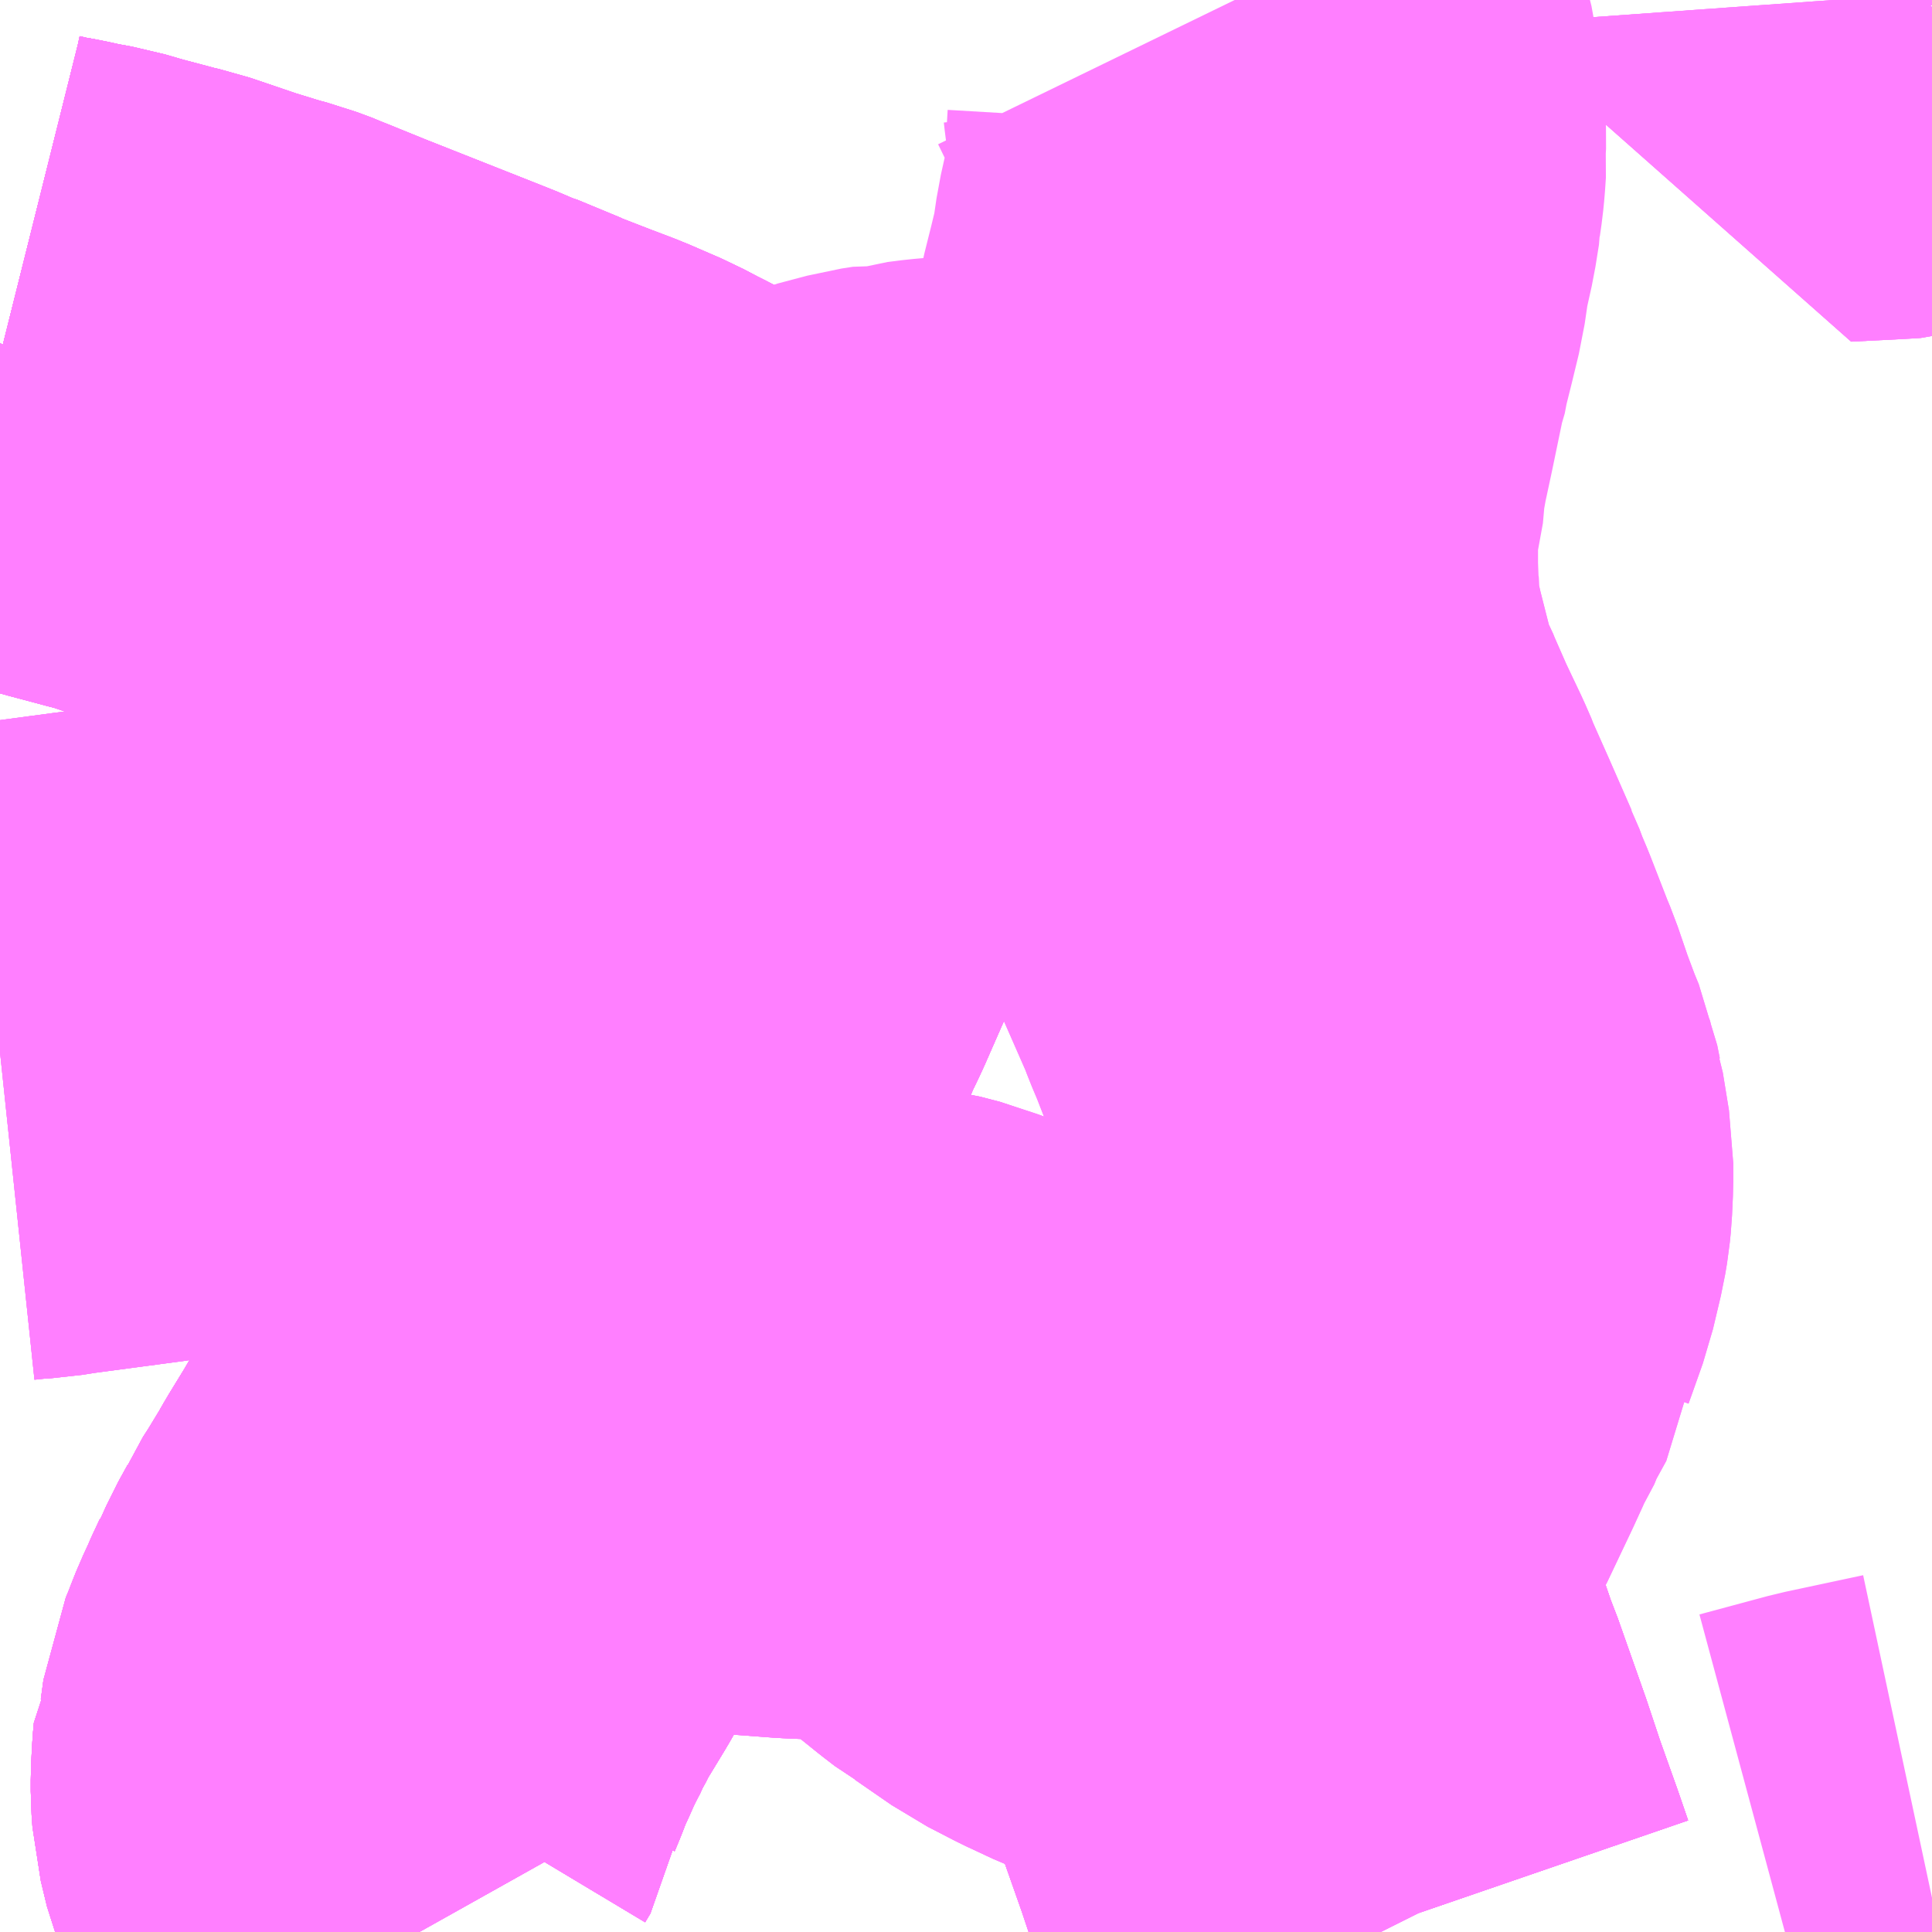 <?xml version="1.0" encoding="UTF-8"?>
<svg  xmlns="http://www.w3.org/2000/svg" xmlns:xlink="http://www.w3.org/1999/xlink" xmlns:go="http://purl.org/svgmap/profile" property="N07_001,N07_002,N07_003,N07_004,N07_005,N07_006,N07_007" viewBox="13943.848 -3537.598 2.197 2.197" go:dataArea="13943.84765625 -3537.59765625 2.197265625 2.197265625" >
<globalCoordinateSystem srsName="http://purl.org/crs/84" transform="matrix(100.0,0.0,0.0,-100.0,0.0,0.0)" />
<defs>
 <g id="p0" >
  <circle cx="0.0" cy="0.0" r="3" stroke="green" stroke-width="0.75" vector-effect="non-scaling-stroke" />
 </g>
</defs>
<g fill="none" fill-rule="evenodd" stroke="#FF00FF" stroke-width="0.75" opacity="0.5" vector-effect="non-scaling-stroke" stroke-linejoin="bevel" >
<path content="1,神奈川中央交通（株）,善03,10.0,10.0,10.0," xlink:title="1" d="M13946.045,-3535.44L13945.956,-3535.421L13945.878,-3535.4M13945.416,-3535.4L13945.413,-3535.406L13945.402,-3535.438L13945.381,-3535.497L13945.365,-3535.545L13945.334,-3535.633L13945.329,-3535.645L13945.304,-3535.718L13945.3,-3535.729L13945.294,-3535.754L13945.295,-3535.764L13945.292,-3535.782L13945.291,-3535.793L13945.291,-3535.817L13945.295,-3535.856L13945.302,-3535.88L13945.323,-3535.934L13945.326,-3535.94L13945.337,-3535.96L13945.365,-3536.019L13945.376,-3536.043L13945.382,-3536.052L13945.391,-3536.074L13945.397,-3536.086L13945.414,-3536.117L13945.415,-3536.128L13945.42,-3536.142L13945.431,-3536.173L13945.44,-3536.211L13945.442,-3536.223L13945.443,-3536.233L13945.444,-3536.255L13945.444,-3536.275L13945.437,-3536.318L13945.436,-3536.321L13945.433,-3536.336L13945.426,-3536.353L13945.414,-3536.385L13945.401,-3536.423L13945.396,-3536.435L13945.375,-3536.489L13945.367,-3536.508L13945.361,-3536.524L13945.36,-3536.526L13945.335,-3536.583L13945.331,-3536.592L13945.315,-3536.628L13945.314,-3536.631L13945.307,-3536.647L13945.288,-3536.687L13945.27,-3536.728L13945.266,-3536.738L13945.259,-3536.751L13945.255,-3536.763L13945.252,-3536.774L13945.25,-3536.779L13945.235,-3536.838L13945.228,-3536.869L13945.224,-3536.901L13945.223,-3536.929L13945.209,-3536.929L13945.118,-3536.932L13945.112,-3536.933L13945.074,-3536.933L13944.99,-3536.935L13944.954,-3536.933L13944.92,-3536.93L13944.904,-3536.928L13944.887,-3536.923L13944.875,-3536.924L13944.862,-3536.922L13944.828,-3536.913L13944.788,-3536.897L13944.78,-3536.892L13944.748,-3536.877L13944.721,-3536.865L13944.719,-3536.863L13944.687,-3536.849L13944.677,-3536.842L13944.665,-3536.855L13944.66,-3536.861L13944.649,-3536.875L13944.632,-3536.891L13944.608,-3536.908L13944.571,-3536.933L13944.548,-3536.945L13944.538,-3536.95L13944.519,-3536.96L13944.482,-3536.976L13944.453,-3536.987L13944.404,-3537.006L13944.386,-3537.015L13944.362,-3537.023L13944.342,-3537.032L13944.327,-3537.038L13944.193,-3537.091L13944.146,-3537.11L13944.144,-3537.111L13944.142,-3537.112L13944.123,-3537.119L13944.108,-3537.123L13944.069,-3537.135L13944.019,-3537.152L13944.013,-3537.154L13944,-3537.157L13943.989,-3537.16L13943.955,-3537.169L13943.931,-3537.176L13943.909,-3537.18L13943.891,-3537.184L13943.874,-3537.187L13943.86,-3537.19L13943.848,-3537.193"/>
<path content="1,神奈川中央交通（株）,藤12,31.5,27.0,27.0," xlink:title="1" d="M13944.323,-3535.4L13944.309,-3535.425L13944.3,-3535.442L13944.284,-3535.474L13944.278,-3535.488L13944.266,-3535.518L13944.259,-3535.547L13944.258,-3535.561L13944.258,-3535.574L13944.259,-3535.594L13944.26,-3535.605L13944.266,-3535.615L13944.269,-3535.637L13944.274,-3535.649L13944.279,-3535.662L13944.283,-3535.672L13944.29,-3535.687L13944.297,-3535.703L13944.302,-3535.712L13944.311,-3535.732L13944.322,-3535.752L13944.326,-3535.761L13944.335,-3535.775L13944.352,-3535.803L13944.36,-3535.817L13944.379,-3535.848L13944.393,-3535.872L13944.397,-3535.881L13944.405,-3535.893L13944.413,-3535.906L13944.42,-3535.917L13944.441,-3535.954L13944.456,-3535.979L13944.483,-3536.025L13944.488,-3536.039L13944.493,-3536.051L13944.499,-3536.075L13944.507,-3536.099L13944.516,-3536.152L13944.517,-3536.16L13944.518,-3536.167L13944.52,-3536.18L13944.521,-3536.208L13944.522,-3536.234L13944.524,-3536.273L13944.527,-3536.29L13944.53,-3536.297L13944.542,-3536.336L13944.544,-3536.351L13944.548,-3536.362L13944.553,-3536.375L13944.574,-3536.427L13944.582,-3536.445L13944.602,-3536.488L13944.612,-3536.512L13944.624,-3536.537L13944.631,-3536.553L13944.649,-3536.594L13944.663,-3536.622L13944.675,-3536.639L13944.676,-3536.651L13944.689,-3536.685L13944.694,-3536.704L13944.698,-3536.726L13944.7,-3536.751L13944.698,-3536.775L13944.697,-3536.787L13944.691,-3536.807L13944.683,-3536.827L13944.677,-3536.842L13944.665,-3536.855L13944.66,-3536.861L13944.649,-3536.875L13944.632,-3536.891L13944.608,-3536.908L13944.571,-3536.933L13944.548,-3536.945L13944.538,-3536.95L13944.519,-3536.96L13944.482,-3536.976L13944.453,-3536.987L13944.404,-3537.006L13944.386,-3537.015L13944.362,-3537.023L13944.342,-3537.032L13944.327,-3537.038L13944.193,-3537.091L13944.144,-3537.111L13944.123,-3537.119L13944.108,-3537.123L13944.069,-3537.135L13944.019,-3537.152L13944.013,-3537.154L13944,-3537.157L13943.989,-3537.16L13943.955,-3537.169L13943.931,-3537.176L13943.909,-3537.18L13943.891,-3537.184L13943.874,-3537.187L13943.86,-3537.19L13943.848,-3537.193"/>
<path content="1,神奈川中央交通（株）,藤13,2.5,0.0,0.0," xlink:title="1" d="M13944.323,-3535.4L13944.309,-3535.425L13944.3,-3535.442L13944.284,-3535.474L13944.278,-3535.488L13944.266,-3535.518L13944.259,-3535.547L13944.258,-3535.561L13944.258,-3535.574L13944.259,-3535.594L13944.26,-3535.605L13944.266,-3535.615L13944.269,-3535.637L13944.274,-3535.649L13944.279,-3535.662L13944.283,-3535.672L13944.29,-3535.687L13944.297,-3535.703L13944.302,-3535.712L13944.311,-3535.732L13944.322,-3535.752L13944.326,-3535.761L13944.335,-3535.775L13944.352,-3535.803L13944.36,-3535.817L13944.379,-3535.848L13944.393,-3535.872L13944.397,-3535.881L13944.405,-3535.893L13944.413,-3535.906L13944.42,-3535.917L13944.441,-3535.954L13944.456,-3535.979L13944.483,-3536.025L13944.488,-3536.039L13944.493,-3536.051L13944.499,-3536.075L13944.507,-3536.099L13944.516,-3536.152L13944.517,-3536.16L13944.518,-3536.167L13944.52,-3536.18L13944.521,-3536.208L13944.522,-3536.234L13944.524,-3536.273L13944.527,-3536.29L13944.53,-3536.297L13944.542,-3536.336L13944.544,-3536.351L13944.548,-3536.362L13944.553,-3536.375L13944.574,-3536.427L13944.582,-3536.445L13944.602,-3536.488L13944.612,-3536.512L13944.624,-3536.537L13944.631,-3536.553L13944.649,-3536.594L13944.663,-3536.622L13944.675,-3536.639L13944.676,-3536.651L13944.689,-3536.685L13944.694,-3536.704L13944.698,-3536.726L13944.7,-3536.751L13944.698,-3536.775L13944.697,-3536.787L13944.691,-3536.807L13944.683,-3536.827L13944.677,-3536.842L13944.665,-3536.855L13944.66,-3536.861L13944.649,-3536.875L13944.632,-3536.891L13944.608,-3536.908L13944.571,-3536.933L13944.548,-3536.945L13944.538,-3536.95L13944.519,-3536.96L13944.482,-3536.976L13944.453,-3536.987L13944.404,-3537.006L13944.386,-3537.015L13944.362,-3537.023L13944.342,-3537.032L13944.327,-3537.038L13944.193,-3537.091L13944.144,-3537.111L13944.123,-3537.119L13944.108,-3537.123L13944.069,-3537.135L13944.019,-3537.152L13944.013,-3537.154L13944,-3537.157L13943.989,-3537.16L13943.955,-3537.169L13943.931,-3537.176L13943.909,-3537.18L13943.891,-3537.184L13943.874,-3537.187L13943.86,-3537.19L13943.848,-3537.193"/>
<path content="1,神奈川中央交通（株）,藤15,5.5,2.0,2.0," xlink:title="1" d="M13945.416,-3535.4L13945.413,-3535.406L13945.402,-3535.438L13945.381,-3535.497L13945.365,-3535.545L13945.334,-3535.633L13945.329,-3535.645L13945.304,-3535.718L13945.3,-3535.729L13945.294,-3535.754L13945.295,-3535.764L13945.285,-3535.77L13945.242,-3535.784L13945.162,-3535.814L13945.136,-3535.824L13945.106,-3535.838L13945.075,-3535.854L13945.033,-3535.883L13945.026,-3535.887L13945.013,-3535.897L13944.946,-3535.951L13944.929,-3535.964L13944.914,-3535.973L13944.911,-3535.974L13944.908,-3535.975L13944.891,-3535.982L13944.868,-3535.988L13944.83,-3535.993L13944.801,-3535.994L13944.755,-3535.996L13944.715,-3535.999L13944.691,-3536.001L13944.62,-3536.005L13944.609,-3536.007L13944.592,-3536.008L13944.574,-3536.012L13944.567,-3536.014L13944.559,-3536.017L13944.52,-3536.03L13944.505,-3536.035L13944.503,-3536.035L13944.5,-3536.036L13944.488,-3536.039L13944.493,-3536.051L13944.499,-3536.075L13944.507,-3536.099L13944.516,-3536.152L13944.517,-3536.159L13944.517,-3536.16L13944.518,-3536.162L13944.518,-3536.167L13944.52,-3536.18L13944.521,-3536.208L13944.522,-3536.234L13944.524,-3536.273L13944.527,-3536.29L13944.529,-3536.296L13944.53,-3536.297L13944.53,-3536.298L13944.542,-3536.336L13944.544,-3536.349L13944.544,-3536.351L13944.545,-3536.354L13944.548,-3536.362L13944.5,-3536.376L13944.463,-3536.386L13944.457,-3536.389L13944.449,-3536.391L13944.444,-3536.393L13944.429,-3536.398L13944.386,-3536.407L13944.338,-3536.417L13944.314,-3536.421L13944.273,-3536.426L13944.243,-3536.431L13944.214,-3536.435L13944.199,-3536.436L13944.185,-3536.436L13944.178,-3536.436L13944.161,-3536.436L13944.128,-3536.436L13944.089,-3536.433L13944.063,-3536.431L13944.038,-3536.427L13944.025,-3536.425L13944.007,-3536.422L13943.902,-3536.408L13943.883,-3536.405L13943.867,-3536.404L13943.848,-3536.402M13943.848,-3537.104L13943.853,-3537.111L13943.858,-3537.123L13943.862,-3537.132L13943.891,-3537.184L13943.874,-3537.187L13943.86,-3537.19L13943.848,-3537.193"/>
<path content="1,神奈川中央交通（株）,藤34,25.0,24.0,24.0," xlink:title="1" d="M13945.252,-3537.598L13945.27,-3537.561L13945.275,-3537.551L13945.281,-3537.537L13945.284,-3537.53L13945.291,-3537.512L13945.294,-3537.5L13945.295,-3537.491L13945.297,-3537.477L13945.299,-3537.466L13945.3,-3537.451L13945.299,-3537.434L13945.3,-3537.421L13945.299,-3537.406L13945.298,-3537.396L13945.296,-3537.382L13945.296,-3537.379L13945.292,-3537.354L13945.284,-3537.318L13945.279,-3537.284L13945.271,-3537.251L13945.263,-3537.219L13945.259,-3537.198L13945.257,-3537.193L13945.246,-3537.14L13945.24,-3537.112L13945.238,-3537.103L13945.232,-3537.07L13945.229,-3537.036L13945.222,-3537.011L13945.222,-3536.972L13945.222,-3536.945L13945.223,-3536.932L13945.223,-3536.929L13945.224,-3536.901L13945.228,-3536.869L13945.235,-3536.838L13945.25,-3536.779L13945.252,-3536.774L13945.255,-3536.763L13945.259,-3536.751L13945.266,-3536.738L13945.27,-3536.728L13945.288,-3536.687L13945.307,-3536.647L13945.314,-3536.631L13945.315,-3536.628L13945.331,-3536.592L13945.335,-3536.583L13945.36,-3536.526L13945.361,-3536.524L13945.367,-3536.508L13945.375,-3536.489L13945.396,-3536.435L13945.401,-3536.423L13945.414,-3536.385L13945.426,-3536.353L13945.433,-3536.336L13945.436,-3536.321L13945.437,-3536.318L13945.444,-3536.275L13945.444,-3536.255L13945.443,-3536.233L13945.442,-3536.223L13945.44,-3536.211L13945.431,-3536.173L13945.42,-3536.142L13945.415,-3536.128L13945.414,-3536.117L13945.397,-3536.086L13945.391,-3536.074L13945.382,-3536.052L13945.376,-3536.043L13945.365,-3536.019L13945.337,-3535.96L13945.326,-3535.94L13945.323,-3535.934L13945.302,-3535.88L13945.295,-3535.856L13945.291,-3535.817L13945.291,-3535.793L13945.292,-3535.782L13945.295,-3535.764L13945.294,-3535.754L13945.3,-3535.729L13945.304,-3535.718L13945.329,-3535.645L13945.334,-3535.633L13945.365,-3535.545L13945.381,-3535.497L13945.402,-3535.438L13945.413,-3535.406L13945.416,-3535.4"/>
<path content="1,神奈川中央交通（株）,藤39,18.5,18.0,18.0," xlink:title="1" d="M13945.416,-3535.4L13945.413,-3535.406L13945.402,-3535.438L13945.381,-3535.497L13945.365,-3535.545L13945.334,-3535.633L13945.329,-3535.645L13945.304,-3535.718L13945.3,-3535.729L13945.294,-3535.754L13945.295,-3535.764L13945.285,-3535.77L13945.242,-3535.784L13945.162,-3535.814L13945.136,-3535.824L13945.106,-3535.838L13945.075,-3535.854L13945.033,-3535.883L13945.026,-3535.887L13945.013,-3535.897L13944.946,-3535.951L13944.929,-3535.964L13944.914,-3535.973L13944.911,-3535.974L13944.908,-3535.975L13944.891,-3535.982L13944.868,-3535.988L13944.83,-3535.993L13944.801,-3535.994L13944.755,-3535.996L13944.715,-3535.999L13944.691,-3536.001L13944.62,-3536.005L13944.609,-3536.007L13944.592,-3536.008L13944.574,-3536.012L13944.567,-3536.014L13944.559,-3536.017L13944.52,-3536.03L13944.505,-3536.035L13944.503,-3536.035L13944.5,-3536.036L13944.488,-3536.039L13944.493,-3536.051L13944.499,-3536.075L13944.507,-3536.099L13944.516,-3536.152L13944.517,-3536.159L13944.517,-3536.16L13944.518,-3536.162L13944.518,-3536.167L13944.52,-3536.18L13944.521,-3536.208L13944.522,-3536.234L13944.524,-3536.273L13944.527,-3536.29L13944.529,-3536.296L13944.53,-3536.297L13944.53,-3536.298L13944.542,-3536.336L13944.544,-3536.349L13944.544,-3536.351L13944.545,-3536.354L13944.548,-3536.362L13944.5,-3536.376L13944.463,-3536.386L13944.457,-3536.389L13944.449,-3536.391L13944.444,-3536.393L13944.429,-3536.398L13944.386,-3536.407L13944.338,-3536.417L13944.314,-3536.421L13944.273,-3536.426L13944.243,-3536.431L13944.214,-3536.435L13944.199,-3536.436L13944.185,-3536.436L13944.178,-3536.436L13944.161,-3536.436L13944.128,-3536.436L13944.089,-3536.433L13944.063,-3536.431L13944.038,-3536.427L13944.025,-3536.425L13944.007,-3536.422L13943.902,-3536.408L13943.883,-3536.405L13943.867,-3536.404L13943.848,-3536.402"/>
<path content="1,神奈川中央交通（株）,辻24,31.0,26.0,47.0," xlink:title="1" d="M13944.323,-3535.4L13944.309,-3535.425L13944.3,-3535.442L13944.284,-3535.474L13944.278,-3535.488L13944.266,-3535.518L13944.259,-3535.547L13944.258,-3535.561L13944.258,-3535.574L13944.259,-3535.594L13944.26,-3535.605L13944.266,-3535.615L13944.269,-3535.637L13944.274,-3535.649L13944.279,-3535.662L13944.283,-3535.672L13944.29,-3535.687L13944.296,-3535.701L13944.297,-3535.703L13944.298,-3535.706L13944.302,-3535.712L13944.311,-3535.732L13944.322,-3535.752L13944.326,-3535.761L13944.335,-3535.775L13944.352,-3535.803L13944.36,-3535.817L13944.379,-3535.848L13944.393,-3535.872L13944.397,-3535.881L13944.405,-3535.893L13944.413,-3535.906L13944.42,-3535.917L13944.441,-3535.954L13944.456,-3535.979L13944.483,-3536.025L13944.488,-3536.039L13944.493,-3536.051L13944.499,-3536.075L13944.507,-3536.099L13944.516,-3536.152L13944.517,-3536.159L13944.517,-3536.16L13944.518,-3536.162L13944.518,-3536.167L13944.52,-3536.18L13944.521,-3536.208L13944.522,-3536.234L13944.524,-3536.273L13944.527,-3536.29L13944.529,-3536.296L13944.53,-3536.297L13944.53,-3536.298L13944.542,-3536.336L13944.544,-3536.349L13944.544,-3536.351L13944.545,-3536.354L13944.548,-3536.362L13944.553,-3536.375L13944.574,-3536.427L13944.582,-3536.445L13944.602,-3536.488L13944.612,-3536.512L13944.624,-3536.537L13944.631,-3536.553L13944.649,-3536.594L13944.663,-3536.622L13944.675,-3536.639L13944.676,-3536.651L13944.689,-3536.685L13944.694,-3536.704L13944.698,-3536.726L13944.7,-3536.751L13944.698,-3536.775L13944.697,-3536.787L13944.691,-3536.807L13944.683,-3536.827L13944.677,-3536.842L13944.665,-3536.855L13944.66,-3536.861L13944.649,-3536.875L13944.632,-3536.891L13944.608,-3536.908L13944.571,-3536.933L13944.548,-3536.945L13944.538,-3536.95L13944.519,-3536.96L13944.482,-3536.976L13944.453,-3536.987L13944.404,-3537.006L13944.386,-3537.015L13944.362,-3537.023L13944.342,-3537.032L13944.327,-3537.038L13944.193,-3537.091L13944.146,-3537.11L13944.144,-3537.111L13944.142,-3537.112L13944.123,-3537.119L13944.108,-3537.123L13944.069,-3537.135L13944.019,-3537.152L13944.013,-3537.154L13944,-3537.157L13943.989,-3537.16L13943.955,-3537.169L13943.931,-3537.176L13943.909,-3537.18L13943.891,-3537.184L13943.874,-3537.187L13943.86,-3537.19L13943.848,-3537.193"/>
<path content="1,神奈川中央交通（株）,辻25,34.0,18.0,14.0," xlink:title="1" d="M13944.323,-3535.4L13944.309,-3535.425L13944.3,-3535.442L13944.284,-3535.474L13944.278,-3535.488L13944.266,-3535.518L13944.259,-3535.547L13944.258,-3535.561L13944.258,-3535.574L13944.259,-3535.594L13944.26,-3535.605L13944.266,-3535.615L13944.269,-3535.637L13944.274,-3535.649L13944.279,-3535.662L13944.283,-3535.672L13944.29,-3535.687L13944.296,-3535.701L13944.297,-3535.703L13944.298,-3535.706L13944.302,-3535.712L13944.311,-3535.732L13944.322,-3535.752L13944.326,-3535.761L13944.335,-3535.775L13944.352,-3535.803L13944.36,-3535.817L13944.379,-3535.848L13944.393,-3535.872L13944.397,-3535.881L13944.405,-3535.893L13944.413,-3535.906L13944.42,-3535.917L13944.441,-3535.954L13944.456,-3535.979L13944.483,-3536.025L13944.488,-3536.039L13944.493,-3536.051L13944.499,-3536.075L13944.507,-3536.099L13944.516,-3536.152L13944.517,-3536.159L13944.517,-3536.16L13944.518,-3536.162L13944.518,-3536.167L13944.52,-3536.18L13944.521,-3536.208L13944.522,-3536.234L13944.524,-3536.273L13944.527,-3536.29L13944.529,-3536.296L13944.53,-3536.297L13944.53,-3536.298L13944.542,-3536.336L13944.544,-3536.349L13944.544,-3536.351L13944.545,-3536.354L13944.548,-3536.362L13944.553,-3536.375L13944.574,-3536.427L13944.582,-3536.445L13944.602,-3536.488L13944.612,-3536.512L13944.624,-3536.537L13944.631,-3536.553L13944.649,-3536.594L13944.663,-3536.622L13944.675,-3536.639"/>
<path content="1,神奈川中央交通（株）,辻26,93.5,67.0,66.0," xlink:title="1" d="M13944.323,-3535.4L13944.309,-3535.425L13944.3,-3535.442L13944.284,-3535.474L13944.278,-3535.488L13944.266,-3535.518L13944.259,-3535.547L13944.258,-3535.561L13944.258,-3535.574L13944.259,-3535.594L13944.26,-3535.605L13944.266,-3535.615L13944.269,-3535.637L13944.274,-3535.649L13944.279,-3535.662L13944.283,-3535.672L13944.29,-3535.687L13944.296,-3535.701L13944.297,-3535.703L13944.298,-3535.706L13944.302,-3535.712L13944.311,-3535.732L13944.322,-3535.752L13944.326,-3535.761L13944.335,-3535.775L13944.352,-3535.803L13944.36,-3535.817L13944.379,-3535.848L13944.393,-3535.872L13944.397,-3535.881L13944.405,-3535.893L13944.413,-3535.906L13944.42,-3535.917L13944.441,-3535.954L13944.456,-3535.979L13944.483,-3536.025L13944.488,-3536.039L13944.493,-3536.051L13944.499,-3536.075L13944.507,-3536.099L13944.516,-3536.152L13944.517,-3536.159L13944.517,-3536.16L13944.518,-3536.162L13944.518,-3536.167L13944.52,-3536.18L13944.521,-3536.208L13944.522,-3536.234L13944.524,-3536.273L13944.527,-3536.29L13944.529,-3536.296L13944.53,-3536.297L13944.53,-3536.298L13944.542,-3536.336L13944.544,-3536.349L13944.544,-3536.351L13944.545,-3536.354L13944.548,-3536.362L13944.553,-3536.375L13944.574,-3536.427L13944.582,-3536.445L13944.602,-3536.488L13944.612,-3536.512L13944.624,-3536.537L13944.631,-3536.553L13944.649,-3536.594L13944.663,-3536.622L13944.675,-3536.639L13944.676,-3536.651L13944.689,-3536.685L13944.694,-3536.704L13944.698,-3536.726L13944.7,-3536.751L13944.698,-3536.775L13944.697,-3536.787L13944.691,-3536.807L13944.683,-3536.827L13944.677,-3536.842L13944.665,-3536.855L13944.66,-3536.861L13944.649,-3536.875L13944.632,-3536.891L13944.608,-3536.908L13944.571,-3536.933L13944.548,-3536.945L13944.538,-3536.95L13944.519,-3536.96L13944.482,-3536.976L13944.453,-3536.987L13944.404,-3537.006L13944.386,-3537.015L13944.362,-3537.023L13944.342,-3537.032L13944.327,-3537.038L13944.193,-3537.091L13944.146,-3537.11L13944.144,-3537.111L13944.142,-3537.112L13944.123,-3537.119L13944.108,-3537.123L13944.069,-3537.135L13944.019,-3537.152L13944.013,-3537.154L13944,-3537.157L13943.989,-3537.16L13943.955,-3537.169L13943.931,-3537.176L13943.909,-3537.18L13943.891,-3537.184L13943.874,-3537.187L13943.86,-3537.19L13943.848,-3537.193"/>
<path content="1,神奈川中央交通（株）,辻28,25.0,24.0,22.5," xlink:title="1" d="M13945.416,-3535.4L13945.413,-3535.406L13945.402,-3535.438L13945.381,-3535.497L13945.365,-3535.545L13945.334,-3535.633L13945.329,-3535.645L13945.304,-3535.718L13945.3,-3535.729L13945.294,-3535.754L13945.295,-3535.764L13945.285,-3535.77L13945.242,-3535.784L13945.162,-3535.814L13945.136,-3535.824L13945.106,-3535.838L13945.075,-3535.854L13945.033,-3535.883L13945.026,-3535.887L13945.013,-3535.897L13944.946,-3535.951L13944.929,-3535.964L13944.914,-3535.973L13944.911,-3535.974L13944.908,-3535.975L13944.891,-3535.982L13944.868,-3535.988L13944.83,-3535.993L13944.801,-3535.994L13944.755,-3535.996L13944.715,-3535.999L13944.691,-3536.001L13944.62,-3536.005L13944.609,-3536.007L13944.592,-3536.008L13944.574,-3536.012L13944.567,-3536.014L13944.559,-3536.017L13944.52,-3536.03L13944.505,-3536.035L13944.503,-3536.035L13944.5,-3536.036L13944.488,-3536.039L13944.493,-3536.051L13944.499,-3536.075L13944.507,-3536.099L13944.516,-3536.152L13944.517,-3536.159L13944.517,-3536.16L13944.518,-3536.162L13944.518,-3536.167L13944.52,-3536.18L13944.521,-3536.208L13944.522,-3536.234L13944.524,-3536.273L13944.527,-3536.29L13944.529,-3536.296L13944.53,-3536.297L13944.53,-3536.298L13944.542,-3536.336L13944.544,-3536.349L13944.544,-3536.351L13944.545,-3536.354L13944.548,-3536.362L13944.5,-3536.376L13944.463,-3536.386L13944.457,-3536.389L13944.449,-3536.391L13944.444,-3536.393L13944.429,-3536.398L13944.386,-3536.407L13944.338,-3536.417L13944.314,-3536.421L13944.273,-3536.426L13944.243,-3536.431L13944.214,-3536.435L13944.199,-3536.436L13944.185,-3536.436L13944.178,-3536.436L13944.161,-3536.436L13944.128,-3536.436L13944.089,-3536.433L13944.063,-3536.431L13944.038,-3536.427L13944.025,-3536.425L13944.007,-3536.422L13943.902,-3536.408L13943.883,-3536.405L13943.867,-3536.404L13943.848,-3536.402M13943.848,-3537.104L13943.853,-3537.111L13943.858,-3537.123L13943.862,-3537.132L13943.891,-3537.184L13943.874,-3537.187L13943.86,-3537.19L13943.848,-3537.193"/>
<path content="1,神奈川中央交通（株）,辻29,61.5,57.0,48.5," xlink:title="1" d="M13944.323,-3535.4L13944.309,-3535.425L13944.3,-3535.442L13944.284,-3535.474L13944.278,-3535.488L13944.266,-3535.518L13944.259,-3535.547L13944.258,-3535.561L13944.258,-3535.574L13944.259,-3535.594L13944.26,-3535.605L13944.266,-3535.615L13944.269,-3535.637L13944.274,-3535.649L13944.279,-3535.662L13944.283,-3535.672L13944.29,-3535.687L13944.296,-3535.701L13944.297,-3535.703L13944.298,-3535.706L13944.302,-3535.712L13944.311,-3535.732L13944.322,-3535.752L13944.326,-3535.761L13944.335,-3535.775L13944.352,-3535.803L13944.36,-3535.817L13944.379,-3535.848L13944.393,-3535.872L13944.397,-3535.881L13944.405,-3535.893L13944.413,-3535.906L13944.42,-3535.917L13944.441,-3535.954L13944.456,-3535.979L13944.483,-3536.025L13944.488,-3536.039L13944.493,-3536.051L13944.499,-3536.075L13944.507,-3536.099L13944.516,-3536.152L13944.517,-3536.159L13944.517,-3536.16L13944.518,-3536.162L13944.518,-3536.167L13944.52,-3536.18L13944.521,-3536.208L13944.522,-3536.234L13944.524,-3536.273L13944.527,-3536.29L13944.529,-3536.296L13944.53,-3536.297L13944.53,-3536.298L13944.542,-3536.336L13944.544,-3536.349L13944.544,-3536.351L13944.545,-3536.354L13944.548,-3536.362L13944.5,-3536.376L13944.463,-3536.386L13944.457,-3536.389L13944.449,-3536.391L13944.444,-3536.393L13944.429,-3536.398L13944.386,-3536.407L13944.338,-3536.417L13944.314,-3536.421L13944.273,-3536.426L13944.243,-3536.431L13944.214,-3536.435L13944.199,-3536.436L13944.185,-3536.436L13944.178,-3536.436L13944.161,-3536.436L13944.128,-3536.436L13944.089,-3536.433L13944.063,-3536.431L13944.038,-3536.427L13944.025,-3536.425L13944.007,-3536.422L13943.902,-3536.408L13943.883,-3536.405L13943.867,-3536.404L13943.848,-3536.402M13943.848,-3537.104L13943.853,-3537.111L13943.858,-3537.123L13943.862,-3537.132L13943.891,-3537.184L13943.874,-3537.187L13943.86,-3537.19L13943.848,-3537.193"/>
<path content="1,神奈川中央交通（株）,辻33,7.5,7.5,7.5," xlink:title="1" d="M13945.416,-3535.4L13945.413,-3535.406L13945.402,-3535.438L13945.381,-3535.497L13945.365,-3535.545L13945.334,-3535.633L13945.329,-3535.645L13945.304,-3535.718L13945.3,-3535.729L13945.294,-3535.754L13945.295,-3535.764L13945.285,-3535.77L13945.242,-3535.784L13945.162,-3535.814L13945.136,-3535.824L13945.106,-3535.838L13945.075,-3535.854L13945.033,-3535.883L13945.026,-3535.887L13945.013,-3535.897L13944.946,-3535.951L13944.929,-3535.964L13944.914,-3535.973L13944.891,-3535.982L13944.868,-3535.988L13944.83,-3535.993L13944.801,-3535.994L13944.755,-3535.996L13944.715,-3535.999L13944.691,-3536.001L13944.62,-3536.005L13944.609,-3536.007L13944.592,-3536.008L13944.574,-3536.012L13944.567,-3536.014L13944.559,-3536.017L13944.52,-3536.03L13944.503,-3536.035L13944.488,-3536.039L13944.493,-3536.051L13944.499,-3536.075L13944.507,-3536.099L13944.516,-3536.152L13944.517,-3536.159L13944.517,-3536.16L13944.518,-3536.162L13944.518,-3536.167L13944.52,-3536.18L13944.521,-3536.208L13944.522,-3536.234L13944.524,-3536.273L13944.527,-3536.29L13944.529,-3536.296L13944.53,-3536.297L13944.53,-3536.298L13944.542,-3536.336L13944.544,-3536.349L13944.544,-3536.351L13944.545,-3536.354L13944.548,-3536.362L13944.553,-3536.375L13944.574,-3536.427L13944.582,-3536.445L13944.602,-3536.488L13944.612,-3536.512L13944.624,-3536.537L13944.631,-3536.553L13944.649,-3536.594L13944.663,-3536.622L13944.675,-3536.639L13944.676,-3536.651L13944.689,-3536.685L13944.694,-3536.704L13944.698,-3536.726L13944.7,-3536.751L13944.698,-3536.775L13944.697,-3536.787L13944.691,-3536.807L13944.683,-3536.827L13944.677,-3536.842L13944.665,-3536.855L13944.66,-3536.861L13944.649,-3536.875L13944.632,-3536.891L13944.608,-3536.908L13944.571,-3536.933L13944.548,-3536.945L13944.538,-3536.95L13944.519,-3536.96L13944.482,-3536.976L13944.453,-3536.987L13944.404,-3537.006L13944.386,-3537.015L13944.362,-3537.023L13944.342,-3537.032L13944.327,-3537.038L13944.193,-3537.091L13944.146,-3537.11L13944.144,-3537.111L13944.142,-3537.112L13944.123,-3537.119L13944.108,-3537.123L13944.069,-3537.135L13944.019,-3537.152L13944.013,-3537.154L13944,-3537.157L13943.989,-3537.16L13943.955,-3537.169L13943.931,-3537.176L13943.909,-3537.18L13943.891,-3537.184L13943.874,-3537.187L13943.86,-3537.19L13943.848,-3537.193"/>
<path content="1,神奈川中央交通（株）,辻34,60.5,48.0,11.0," xlink:title="1" d="M13944.323,-3535.4L13944.309,-3535.425L13944.3,-3535.442L13944.284,-3535.474L13944.278,-3535.488L13944.266,-3535.518L13944.259,-3535.547L13944.258,-3535.561L13944.258,-3535.574L13944.259,-3535.594L13944.26,-3535.605L13944.266,-3535.615L13944.269,-3535.637L13944.274,-3535.649L13944.279,-3535.662L13944.283,-3535.672L13944.29,-3535.687L13944.296,-3535.701L13944.297,-3535.703L13944.298,-3535.706L13944.302,-3535.712L13944.311,-3535.732L13944.322,-3535.752L13944.326,-3535.761L13944.335,-3535.775L13944.352,-3535.803L13944.36,-3535.817L13944.379,-3535.848L13944.393,-3535.872L13944.397,-3535.881L13944.405,-3535.893L13944.413,-3535.906L13944.42,-3535.917L13944.441,-3535.954L13944.456,-3535.979L13944.483,-3536.025L13944.488,-3536.039L13944.493,-3536.051L13944.499,-3536.075L13944.507,-3536.099L13944.516,-3536.152L13944.517,-3536.159L13944.517,-3536.16L13944.518,-3536.162L13944.518,-3536.167L13944.52,-3536.18L13944.521,-3536.208L13944.522,-3536.234L13944.524,-3536.273L13944.527,-3536.29L13944.529,-3536.296L13944.53,-3536.297L13944.53,-3536.298L13944.542,-3536.336L13944.544,-3536.349L13944.544,-3536.351L13944.545,-3536.354L13944.548,-3536.362L13944.553,-3536.375L13944.574,-3536.427L13944.582,-3536.445L13944.602,-3536.488L13944.612,-3536.512L13944.624,-3536.537L13944.631,-3536.553L13944.649,-3536.594L13944.663,-3536.622L13944.675,-3536.639L13944.676,-3536.651L13944.689,-3536.685L13944.694,-3536.704L13944.698,-3536.726L13944.7,-3536.751L13944.698,-3536.775L13944.697,-3536.787L13944.691,-3536.807L13944.683,-3536.827L13944.677,-3536.842L13944.665,-3536.855L13944.66,-3536.861L13944.649,-3536.875L13944.632,-3536.891L13944.608,-3536.908L13944.571,-3536.933L13944.548,-3536.945L13944.538,-3536.95L13944.519,-3536.96L13944.482,-3536.976L13944.453,-3536.987L13944.404,-3537.006L13944.386,-3537.015L13944.362,-3537.023L13944.342,-3537.032L13944.327,-3537.038L13944.193,-3537.091L13944.146,-3537.11L13944.144,-3537.111L13944.142,-3537.112L13944.123,-3537.119L13944.108,-3537.123L13944.069,-3537.135L13944.019,-3537.152L13944.013,-3537.154L13944,-3537.157L13943.989,-3537.16L13943.955,-3537.169L13943.931,-3537.176L13943.909,-3537.18L13943.891,-3537.184L13943.874,-3537.187L13943.86,-3537.19L13943.848,-3537.193"/>
<path content="1,藤沢神奈交バス,六04,44.0,27.0,27.0," xlink:title="1" d="M13945.933,-3537.598L13945.934,-3537.584L13945.993,-3537.587L13946.01,-3537.588L13946.02,-3537.591L13946.025,-3537.592L13946.036,-3537.597L13946.037,-3537.598"/>
<path content="1,藤沢神奈交バス,六05,2.0,0.0,0.0," xlink:title="1" d="M13945.933,-3537.598L13945.934,-3537.584L13945.993,-3537.587L13946.01,-3537.588L13946.02,-3537.591L13946.025,-3537.592L13946.036,-3537.597L13946.037,-3537.598"/>
<path content="1,藤沢神奈交バス,六06,2.0,1.0,1.0," xlink:title="1" d="M13946.037,-3537.598L13946.036,-3537.597L13946.025,-3537.592L13946.02,-3537.591L13946.01,-3537.588L13945.993,-3537.587L13945.934,-3537.584L13945.933,-3537.598"/>
</g>
</svg>
